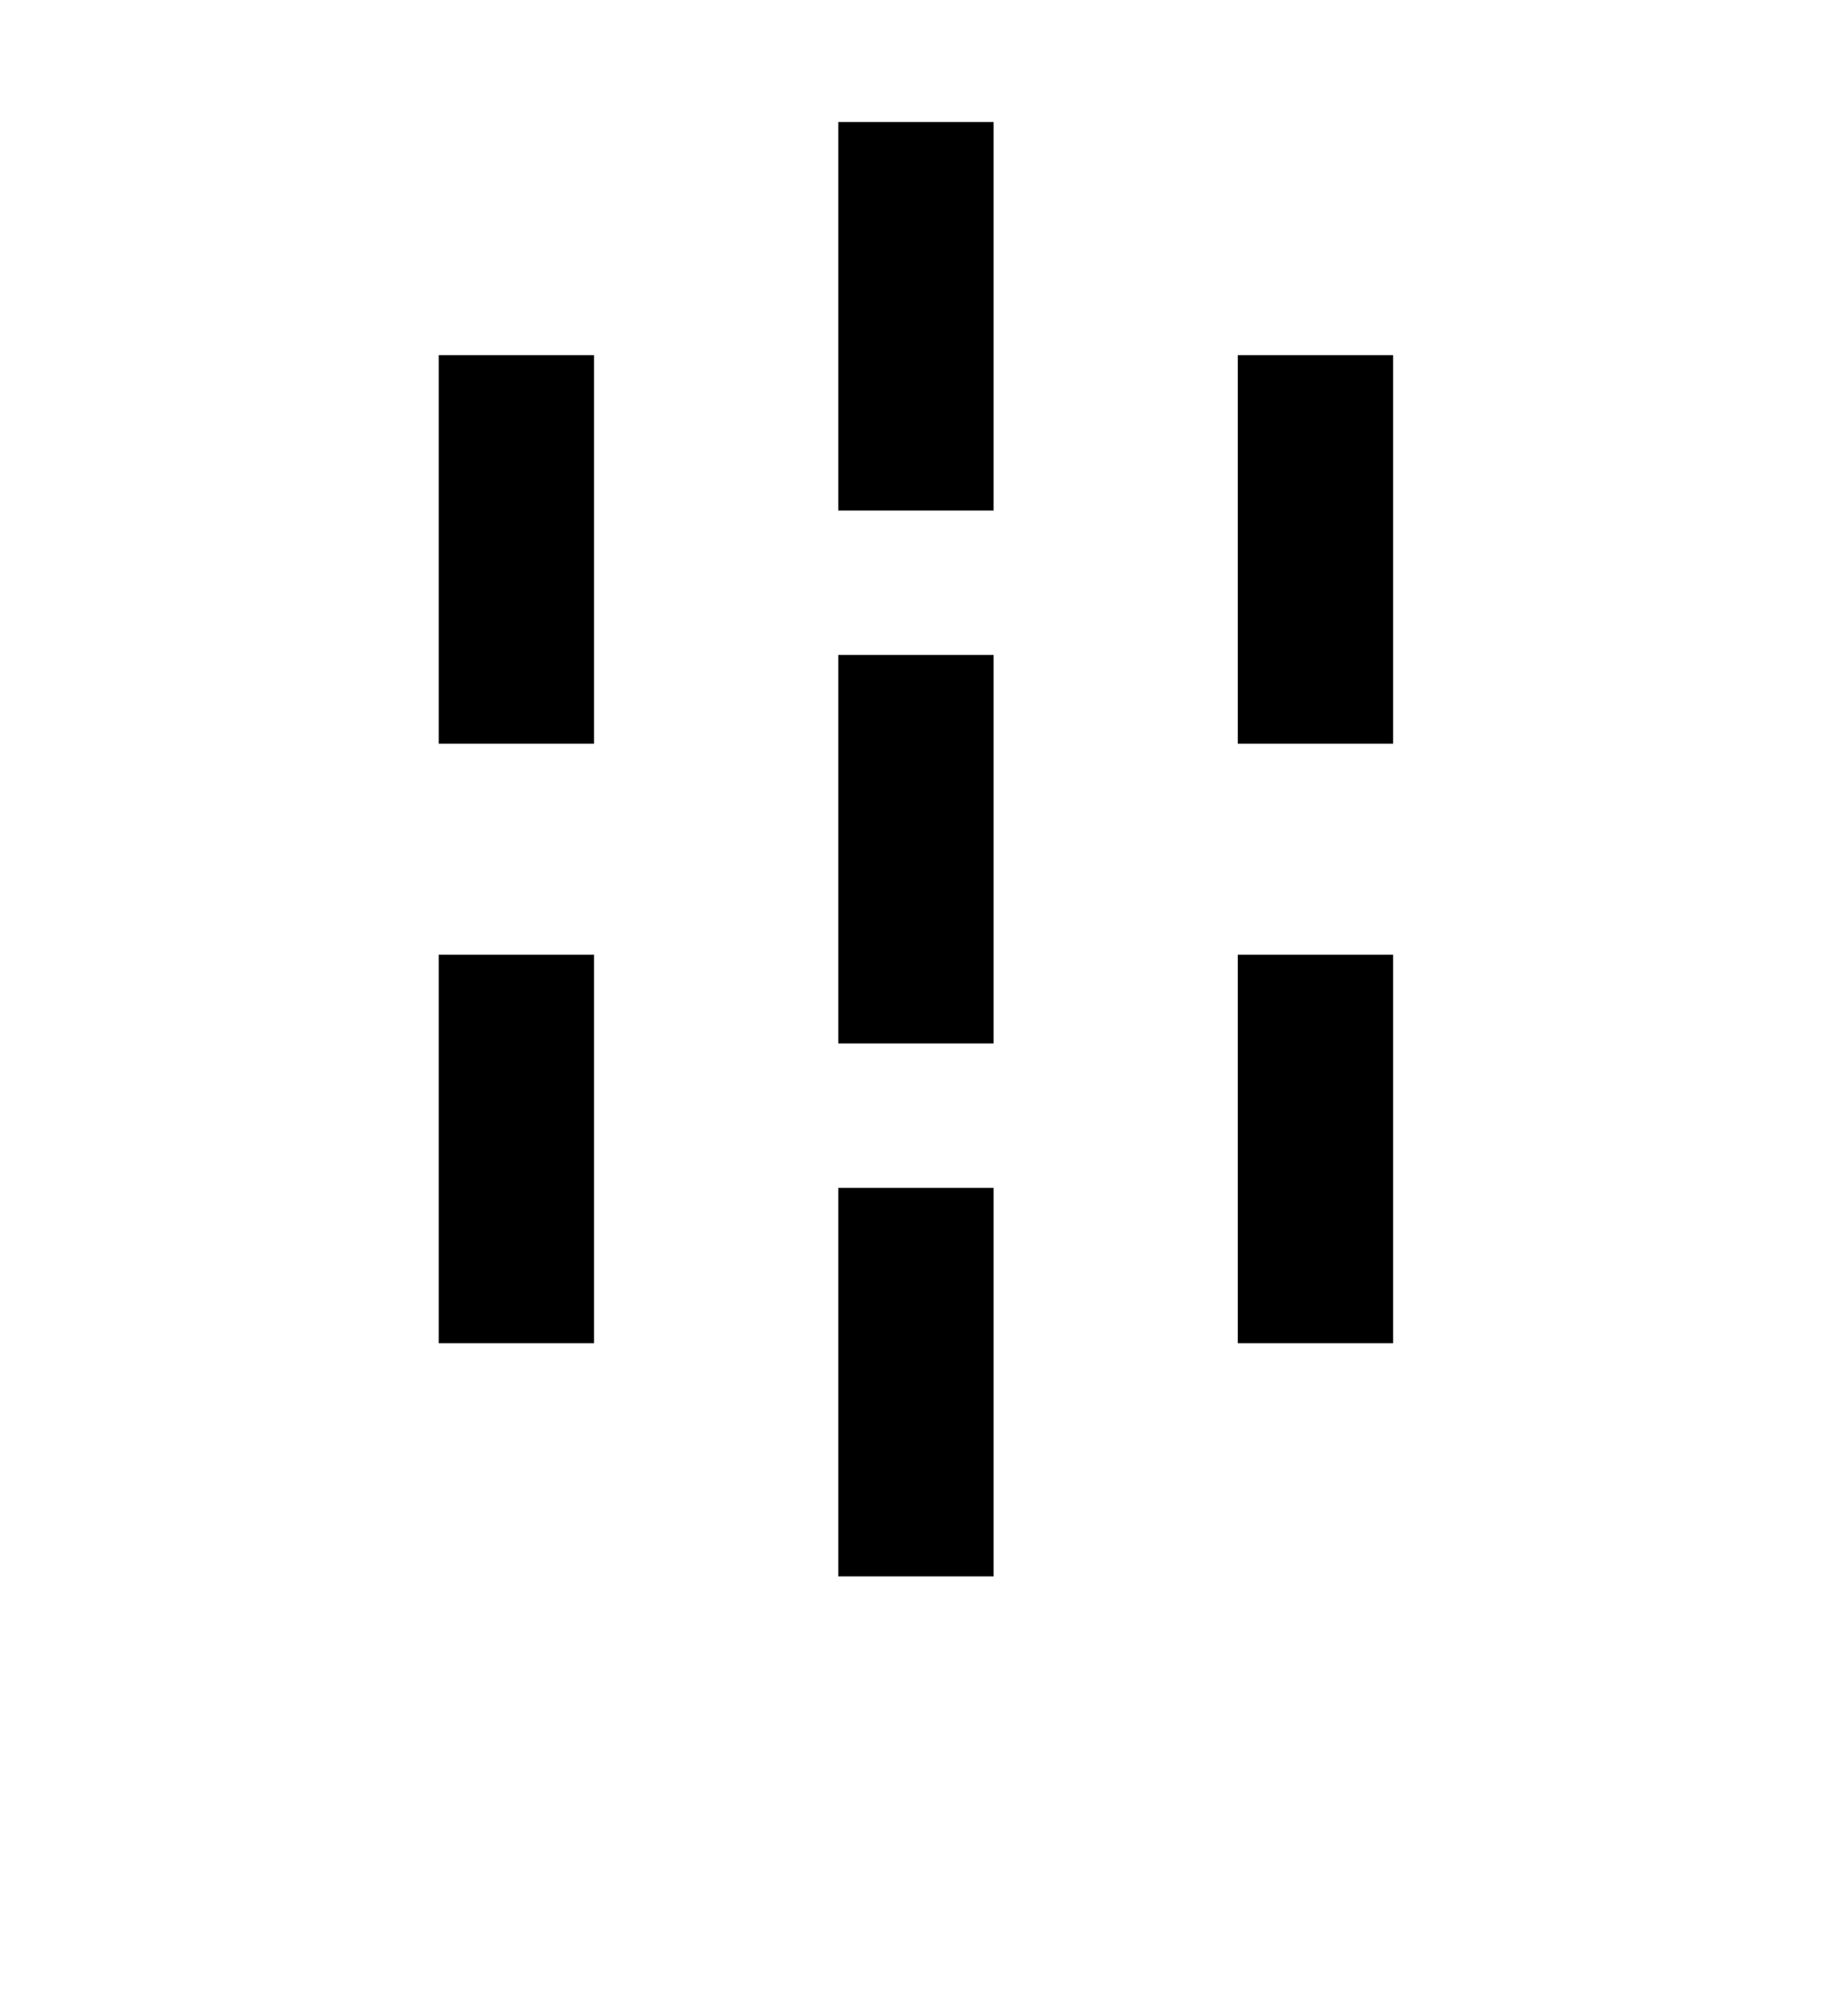 <?xml version="1.0" encoding="UTF-8" standalone="no"?>
<svg
   xmlns:dc="http://purl.org/dc/elements/1.1/"
   xmlns:cc="http://creativecommons.org/ns#"
   xmlns:rdf="http://www.w3.org/1999/02/22-rdf-syntax-ns#"
   xmlns:svg="http://www.w3.org/2000/svg"
   xmlns="http://www.w3.org/2000/svg"
   xmlns:xlink="http://www.w3.org/1999/xlink"
   xmlns:sodipodi="http://sodipodi.sourceforge.net/DTD/sodipodi-0.dtd"
   xmlns:inkscape="http://www.inkscape.org/namespaces/inkscape"
   inkscape:version="1.0 (4035a4fb49, 2020-05-01)"
   sodipodi:docname="seven.svg"
   id="svg12"
   viewBox="0 0 100 110"
   version="1.1">
  <defs
     id="defs16" />
  <sodipodi:namedview
     inkscape:current-layer="svg12"
     inkscape:window-maximized="1"
     inkscape:window-y="0"
     inkscape:window-x="0"
     inkscape:cy="47.334035"
     inkscape:cx="65.599384"
     inkscape:zoom="5.5604306"
     showgrid="false"
     id="namedview14"
     inkscape:window-height="1020"
     inkscape:window-width="1920"
     inkscape:pageshadow="2"
     inkscape:pageopacity="0"
     guidetolerance="10"
     gridtolerance="10"
     objecttolerance="10"
     borderopacity="1"
     bordercolor="#666666"
     pagecolor="#ffffff" />
  <rect
     style="stroke-width:0.909;paint-order:markers stroke fill"
     height="8.479"
     width="21.2"
     y="45.756"
     x="-56.935"
     transform="rotate(-90)"
     id="rect819-7-3" />
  <use
     y="0"
     x="0"
     xlink:href="#rect819-7-3"
     height="100%"
     width="100%"
     transform="translate(0,-29.079)"
     id="use836" />
  <use
     y="0"
     x="0"
     xlink:href="#use836"
     height="100%"
     width="100%"
     transform="translate(0,58.158)"
     id="use838" />
  <use
     y="0"
     x="0"
     xlink:href="#use838"
     height="100%"
     width="100%"
     transform="translate(-21.809,-12.722)"
     id="use840" />
  <use
     y="0"
     x="0"
     xlink:href="#use840"
     height="100%"
     width="100%"
     transform="translate(0,-32.714)"
     id="use842" />
  <use
     y="0"
     x="0"
     xlink:href="#use842"
     height="100%"
     width="100%"
     transform="translate(43.618)"
     id="use844" />
  <use
     y="0"
     x="0"
     id="use10"
     xlink:href="#use844"
     height="100%"
     width="100%"
     transform="translate(0,32.714)" />
</svg>
